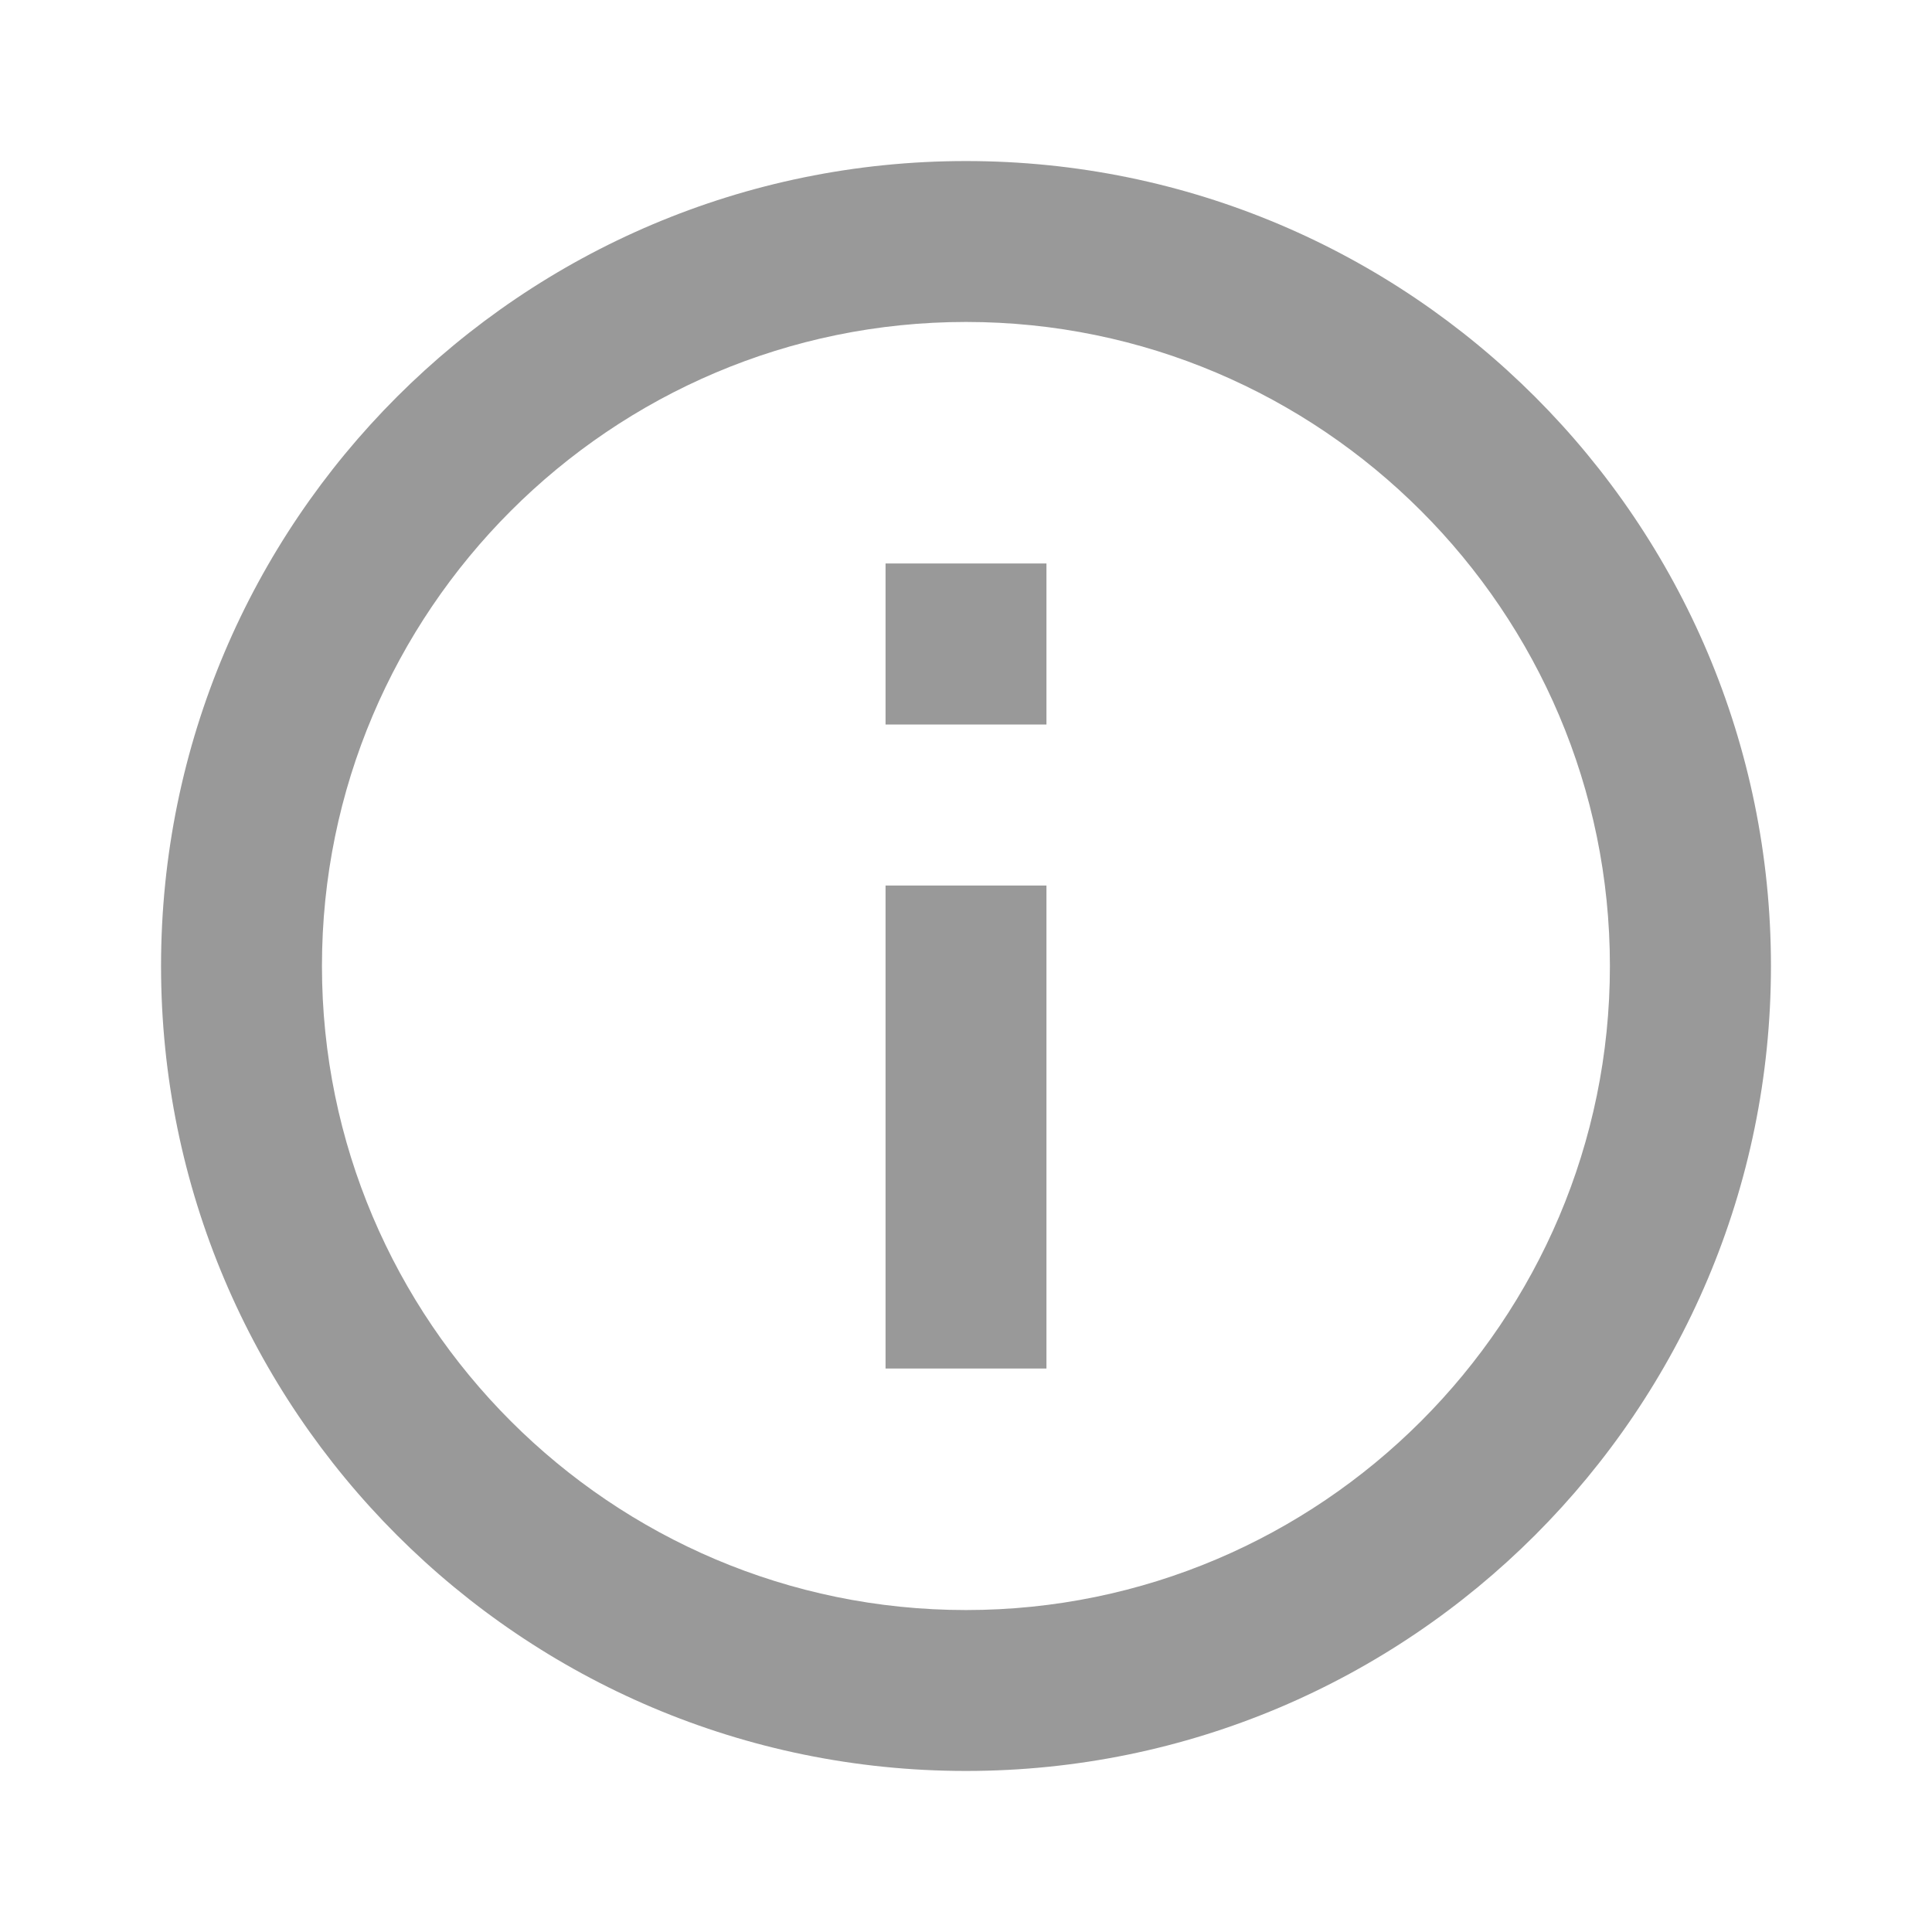 <svg width="14" height="14" viewBox="0 0 14 14" fill="none" xmlns="http://www.w3.org/2000/svg">
<path d="M6.417 4.083H7.583V5.25H6.417V4.083ZM6.417 6.417H7.583V9.917H6.417V6.417ZM7 1.167C3.78 1.167 1.167 3.78 1.167 7C1.167 10.22 3.78 12.833 7 12.833C10.22 12.833 12.833 10.22 12.833 7C12.833 3.78 10.22 1.167 7 1.167ZM7 11.667C4.427 11.667 2.333 9.573 2.333 7C2.333 4.428 4.427 2.333 7 2.333C9.572 2.333 11.666 4.428 11.666 7C11.666 9.573 9.572 11.667 7 11.667Z" fill="#999999"/>
</svg>
